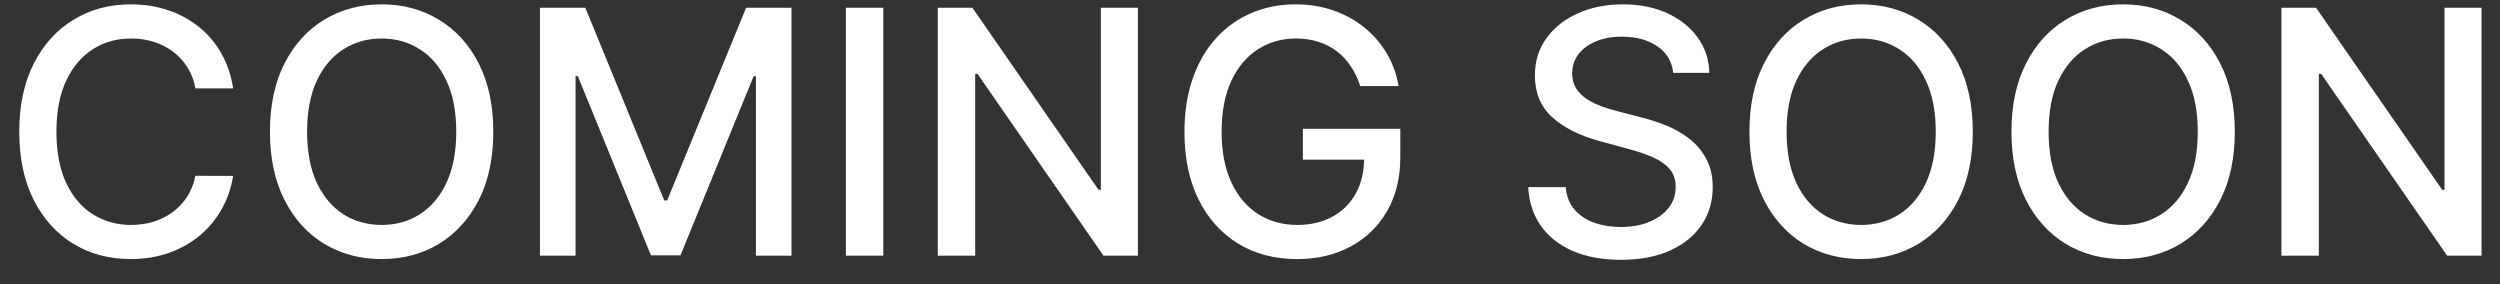 <svg width="88" height="10" viewBox="0 0 88 10" fill="none" xmlns="http://www.w3.org/2000/svg">
<rect x="0" y="0" width="88" height="10" fill="#333333" stroke="none"/>
<path d="M8.207 3.111H6.878C6.827 2.827 6.732 2.577 6.592 2.361C6.453 2.145 6.283 1.962 6.081 1.811C5.879 1.661 5.653 1.547 5.403 1.47C5.156 1.393 4.893 1.355 4.615 1.355C4.112 1.355 3.662 1.482 3.264 1.734C2.869 1.987 2.557 2.358 2.327 2.847C2.099 3.335 1.986 3.932 1.986 4.636C1.986 5.347 2.099 5.946 2.327 6.435C2.557 6.923 2.871 7.293 3.268 7.543C3.666 7.793 4.114 7.918 4.611 7.918C4.886 7.918 5.148 7.881 5.395 7.807C5.645 7.73 5.871 7.618 6.072 7.47C6.274 7.322 6.445 7.142 6.584 6.929C6.726 6.713 6.824 6.466 6.878 6.188L8.207 6.192C8.136 6.621 7.999 7.016 7.794 7.376C7.592 7.734 7.332 8.044 7.014 8.305C6.699 8.564 6.338 8.764 5.932 8.906C5.526 9.048 5.082 9.119 4.602 9.119C3.847 9.119 3.173 8.94 2.582 8.582C1.991 8.222 1.526 7.706 1.185 7.036C0.847 6.365 0.678 5.565 0.678 4.636C0.678 3.705 0.848 2.905 1.189 2.237C1.53 1.567 1.996 1.053 2.587 0.695C3.178 0.334 3.849 0.153 4.602 0.153C5.065 0.153 5.497 0.22 5.898 0.354C6.301 0.484 6.663 0.678 6.984 0.933C7.305 1.186 7.571 1.496 7.781 1.862C7.991 2.226 8.134 2.642 8.207 3.111ZM17.364 4.636C17.364 5.568 17.194 6.369 16.853 7.04C16.512 7.707 16.044 8.222 15.451 8.582C14.86 8.94 14.188 9.119 13.435 9.119C12.679 9.119 12.005 8.94 11.411 8.582C10.82 8.222 10.354 7.706 10.013 7.036C9.672 6.365 9.502 5.565 9.502 4.636C9.502 3.705 9.672 2.905 10.013 2.237C10.354 1.567 10.82 1.053 11.411 0.695C12.005 0.334 12.679 0.153 13.435 0.153C14.188 0.153 14.86 0.334 15.451 0.695C16.044 1.053 16.512 1.567 16.853 2.237C17.194 2.905 17.364 3.705 17.364 4.636ZM16.06 4.636C16.06 3.926 15.945 3.328 15.715 2.842C15.488 2.354 15.175 1.984 14.777 1.734C14.383 1.482 13.935 1.355 13.435 1.355C12.932 1.355 12.483 1.482 12.088 1.734C11.694 1.984 11.381 2.354 11.151 2.842C10.924 3.328 10.81 3.926 10.81 4.636C10.81 5.347 10.924 5.946 11.151 6.435C11.381 6.92 11.694 7.29 12.088 7.543C12.483 7.793 12.932 7.918 13.435 7.918C13.935 7.918 14.383 7.793 14.777 7.543C15.175 7.29 15.488 6.92 15.715 6.435C15.945 5.946 16.06 5.347 16.06 4.636ZM19.006 0.273H20.604L23.382 7.057H23.484L26.263 0.273H27.861V9H26.608V2.685H26.527L23.953 8.987H22.913L20.34 2.68H20.259V9H19.006V0.273ZM31.092 0.273V9H29.775V0.273H31.092ZM40.054 0.273V9H38.843L34.407 2.599H34.326V9H33.01V0.273H34.228L38.669 6.682H38.75V0.273H40.054ZM47.881 3.03C47.798 2.771 47.688 2.54 47.548 2.335C47.412 2.128 47.249 1.952 47.058 1.807C46.868 1.659 46.651 1.547 46.406 1.47C46.165 1.393 45.899 1.355 45.609 1.355C45.118 1.355 44.675 1.482 44.28 1.734C43.885 1.987 43.572 2.358 43.342 2.847C43.115 3.332 43.001 3.928 43.001 4.632C43.001 5.339 43.117 5.938 43.347 6.426C43.577 6.915 43.892 7.286 44.293 7.538C44.693 7.791 45.149 7.918 45.66 7.918C46.135 7.918 46.548 7.821 46.901 7.628C47.256 7.435 47.53 7.162 47.723 6.81C47.919 6.455 48.017 6.037 48.017 5.557L48.358 5.621H45.861V4.534H49.291V5.527C49.291 6.26 49.135 6.896 48.822 7.436C48.513 7.973 48.084 8.388 47.535 8.68C46.99 8.973 46.365 9.119 45.66 9.119C44.871 9.119 44.178 8.938 43.581 8.574C42.987 8.21 42.524 7.695 42.192 7.027C41.859 6.357 41.693 5.561 41.693 4.641C41.693 3.945 41.79 3.32 41.983 2.766C42.176 2.212 42.447 1.741 42.797 1.355C43.149 0.966 43.562 0.669 44.037 0.464C44.514 0.257 45.035 0.153 45.601 0.153C46.072 0.153 46.511 0.223 46.918 0.362C47.327 0.501 47.69 0.699 48.008 0.955C48.33 1.21 48.595 1.514 48.805 1.866C49.016 2.216 49.158 2.604 49.231 3.03H47.881ZM58.898 2.565C58.853 2.162 58.666 1.849 58.336 1.628C58.006 1.403 57.592 1.291 57.092 1.291C56.734 1.291 56.424 1.348 56.163 1.462C55.901 1.572 55.698 1.726 55.553 1.922C55.411 2.115 55.34 2.335 55.34 2.582C55.34 2.79 55.389 2.969 55.485 3.119C55.584 3.27 55.714 3.396 55.873 3.499C56.035 3.598 56.208 3.682 56.393 3.75C56.577 3.815 56.755 3.869 56.925 3.912L57.778 4.134C58.056 4.202 58.342 4.294 58.634 4.411C58.927 4.527 59.198 4.68 59.448 4.871C59.698 5.061 59.9 5.297 60.053 5.578C60.209 5.859 60.288 6.196 60.288 6.588C60.288 7.082 60.16 7.521 59.904 7.905C59.651 8.288 59.283 8.591 58.8 8.812C58.32 9.034 57.739 9.145 57.057 9.145C56.404 9.145 55.839 9.041 55.361 8.834C54.884 8.626 54.511 8.332 54.241 7.952C53.971 7.568 53.822 7.114 53.793 6.588H55.114C55.14 6.903 55.242 7.166 55.421 7.376C55.603 7.584 55.834 7.739 56.116 7.841C56.4 7.94 56.711 7.99 57.049 7.99C57.421 7.99 57.752 7.932 58.042 7.815C58.334 7.696 58.565 7.531 58.732 7.321C58.9 7.108 58.984 6.859 58.984 6.575C58.984 6.317 58.91 6.105 58.762 5.94C58.617 5.776 58.42 5.639 58.17 5.531C57.923 5.423 57.643 5.328 57.33 5.246L56.299 4.964C55.6 4.774 55.046 4.494 54.637 4.125C54.231 3.756 54.028 3.267 54.028 2.659C54.028 2.156 54.164 1.717 54.437 1.342C54.709 0.967 55.079 0.676 55.545 0.469C56.011 0.259 56.536 0.153 57.121 0.153C57.712 0.153 58.234 0.257 58.685 0.464C59.14 0.672 59.498 0.957 59.759 1.321C60.021 1.682 60.157 2.097 60.168 2.565H58.898ZM69.442 4.636C69.442 5.568 69.272 6.369 68.931 7.04C68.59 7.707 68.123 8.222 67.529 8.582C66.938 8.94 66.266 9.119 65.513 9.119C64.757 9.119 64.083 8.94 63.489 8.582C62.898 8.222 62.432 7.706 62.091 7.036C61.75 6.365 61.58 5.565 61.58 4.636C61.58 3.705 61.75 2.905 62.091 2.237C62.432 1.567 62.898 1.053 63.489 0.695C64.083 0.334 64.757 0.153 65.513 0.153C66.266 0.153 66.938 0.334 67.529 0.695C68.123 1.053 68.59 1.567 68.931 2.237C69.272 2.905 69.442 3.705 69.442 4.636ZM68.138 4.636C68.138 3.926 68.023 3.328 67.793 2.842C67.566 2.354 67.253 1.984 66.856 1.734C66.461 1.482 66.013 1.355 65.513 1.355C65.01 1.355 64.561 1.482 64.166 1.734C63.772 1.984 63.459 2.354 63.229 2.842C63.002 3.328 62.888 3.926 62.888 4.636C62.888 5.347 63.002 5.946 63.229 6.435C63.459 6.92 63.772 7.29 64.166 7.543C64.561 7.793 65.01 7.918 65.513 7.918C66.013 7.918 66.461 7.793 66.856 7.543C67.253 7.29 67.566 6.92 67.793 6.435C68.023 5.946 68.138 5.347 68.138 4.636ZM78.665 4.636C78.665 5.568 78.494 6.369 78.153 7.04C77.812 7.707 77.345 8.222 76.751 8.582C76.16 8.94 75.489 9.119 74.736 9.119C73.98 9.119 73.305 8.94 72.712 8.582C72.121 8.222 71.655 7.706 71.314 7.036C70.973 6.365 70.803 5.565 70.803 4.636C70.803 3.705 70.973 2.905 71.314 2.237C71.655 1.567 72.121 1.053 72.712 0.695C73.305 0.334 73.98 0.153 74.736 0.153C75.489 0.153 76.16 0.334 76.751 0.695C77.345 1.053 77.812 1.567 78.153 2.237C78.494 2.905 78.665 3.705 78.665 4.636ZM77.361 4.636C77.361 3.926 77.246 3.328 77.016 2.842C76.788 2.354 76.476 1.984 76.078 1.734C75.683 1.482 75.236 1.355 74.736 1.355C74.233 1.355 73.784 1.482 73.389 1.734C72.994 1.984 72.682 2.354 72.452 2.842C72.224 3.328 72.111 3.926 72.111 4.636C72.111 5.347 72.224 5.946 72.452 6.435C72.682 6.92 72.994 7.29 73.389 7.543C73.784 7.793 74.233 7.918 74.736 7.918C75.236 7.918 75.683 7.793 76.078 7.543C76.476 7.29 76.788 6.92 77.016 6.435C77.246 5.946 77.361 5.347 77.361 4.636ZM87.35 0.273V9H86.14L81.704 2.599H81.623V9H80.306V0.273H81.525L85.966 6.682H86.046V0.273H87.35Z" fill="white"/>
</svg>
